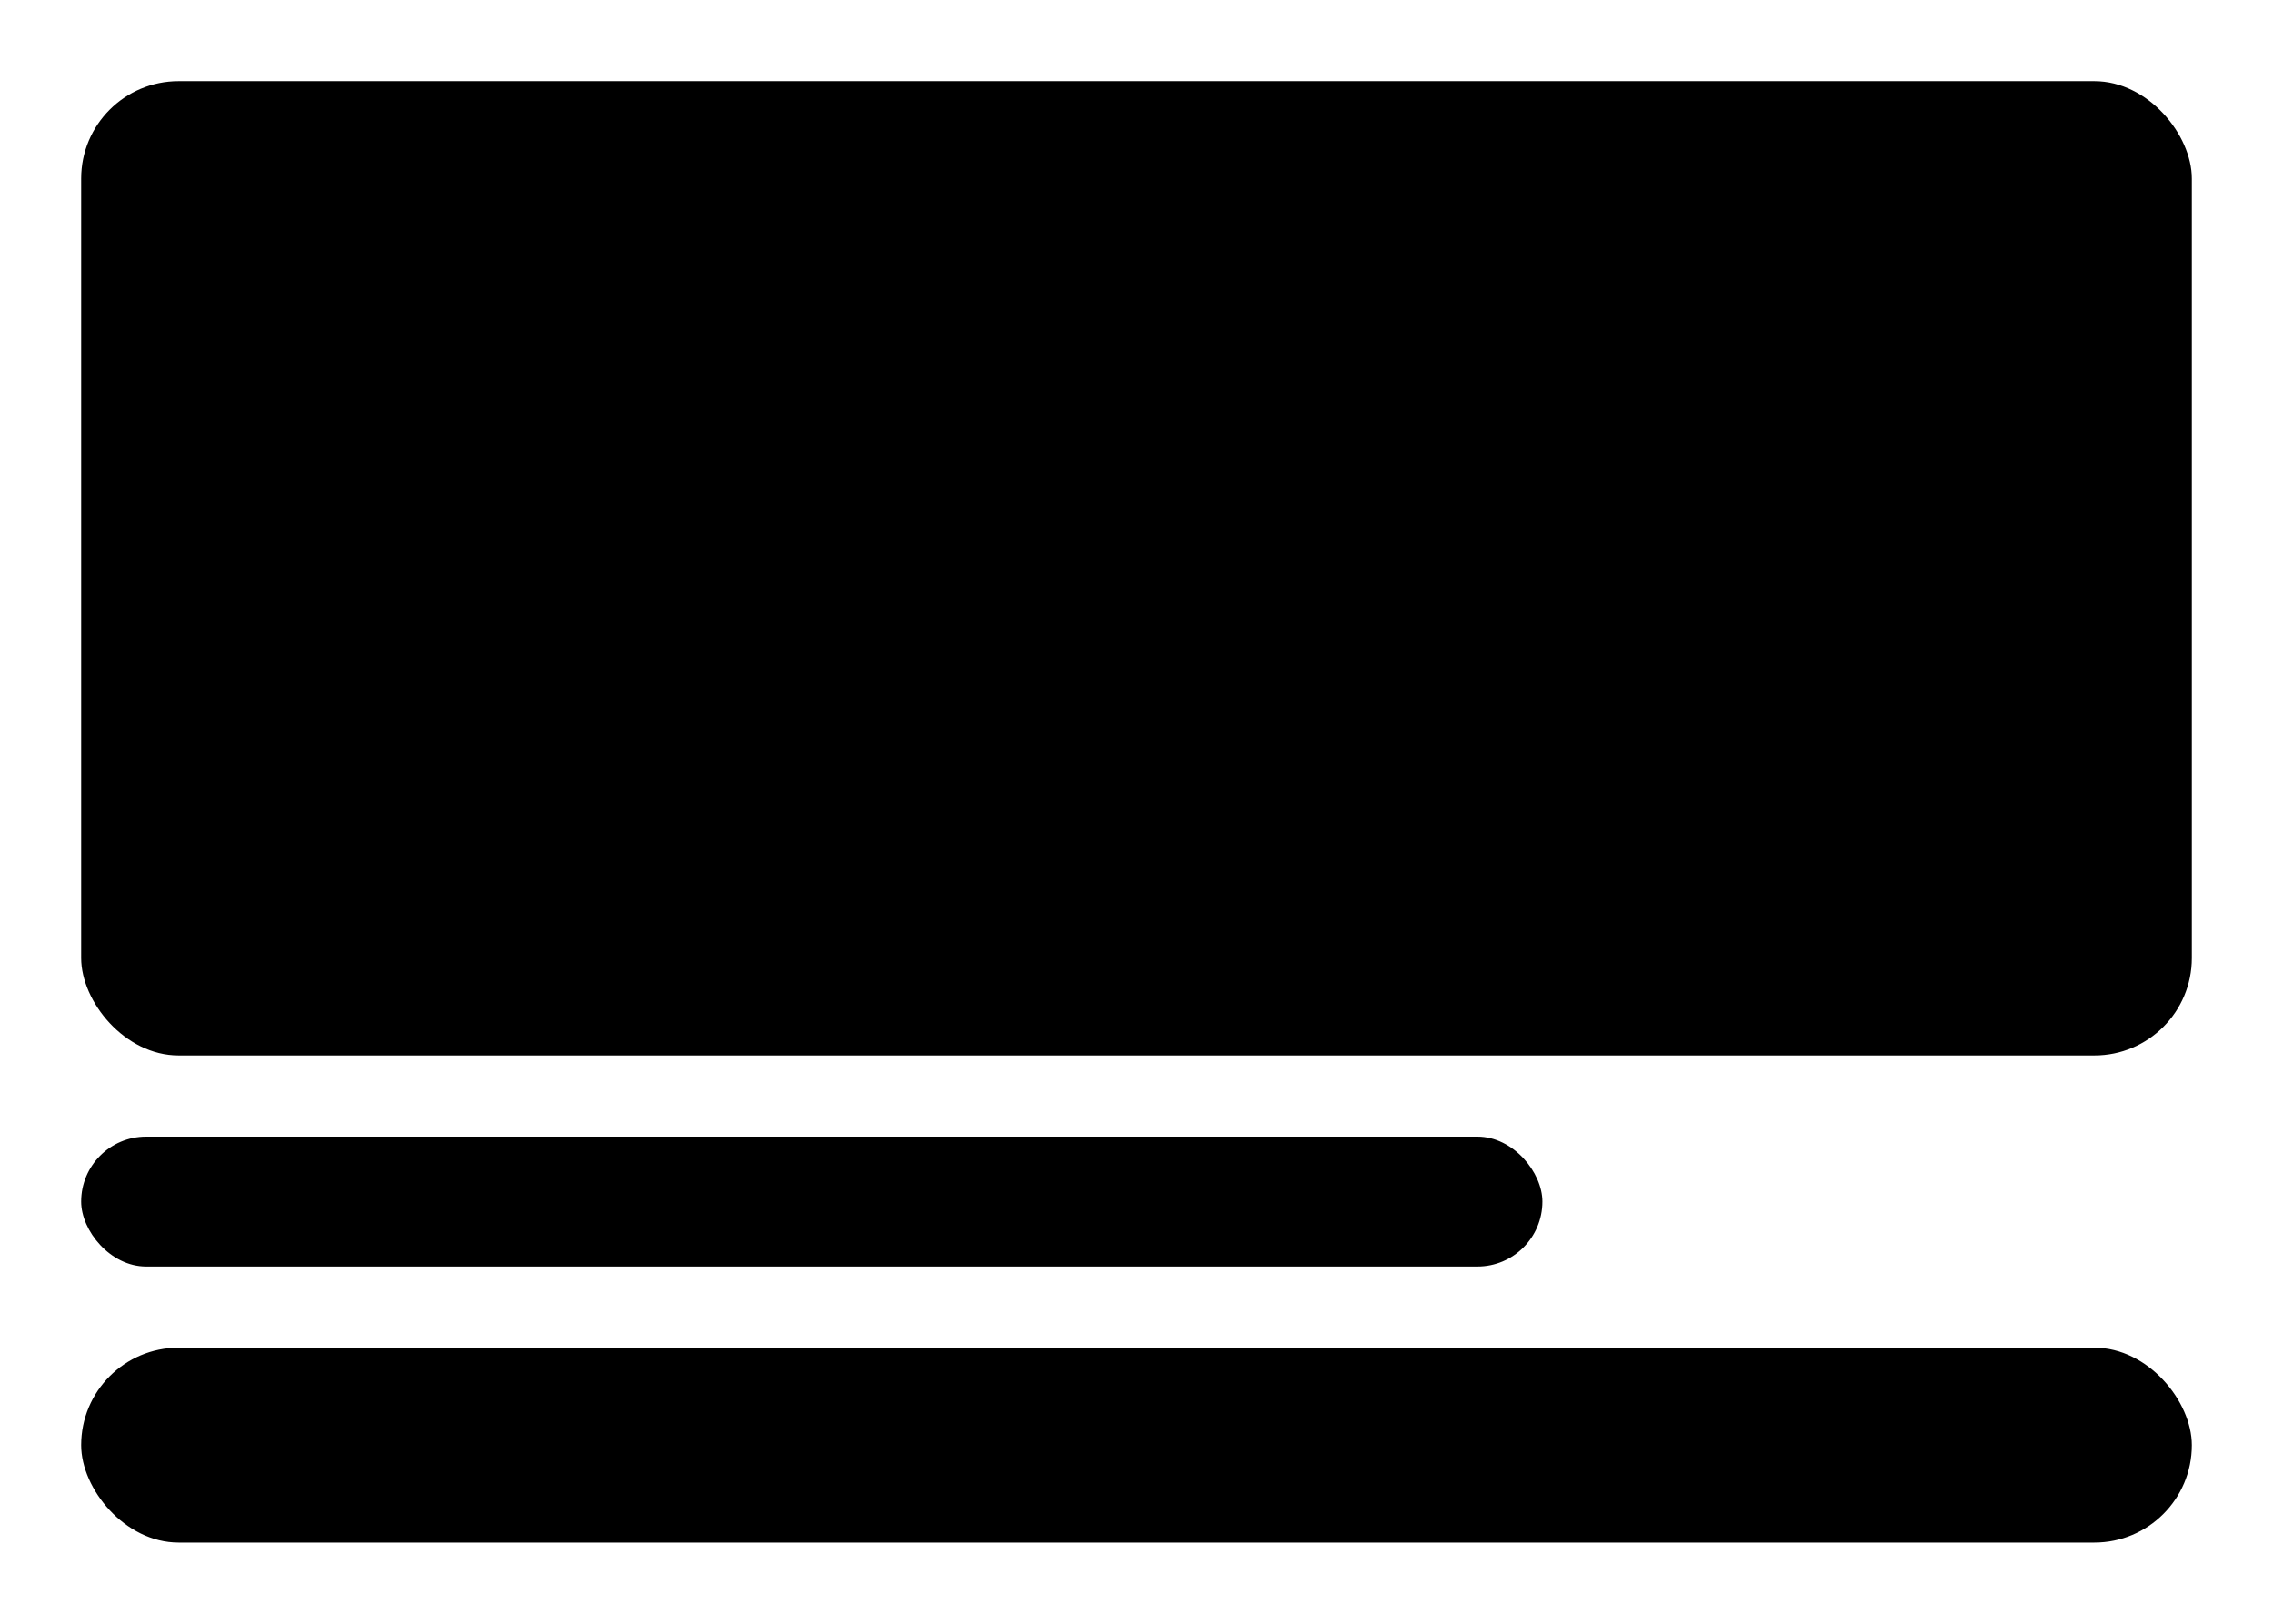 <svg xmlns="http://www.w3.org/2000/svg" version="1.1" viewBox="0 0 140 100">
 <rect rx="6" ry="6" height="60" width="130" y="5" x="5" />
 <rect rx="4" ry="4" height="8" width="90" y="70" x="5" />
 <rect rx="6" ry="6" height="12" width="130" y="83" x="5" />
</svg>
